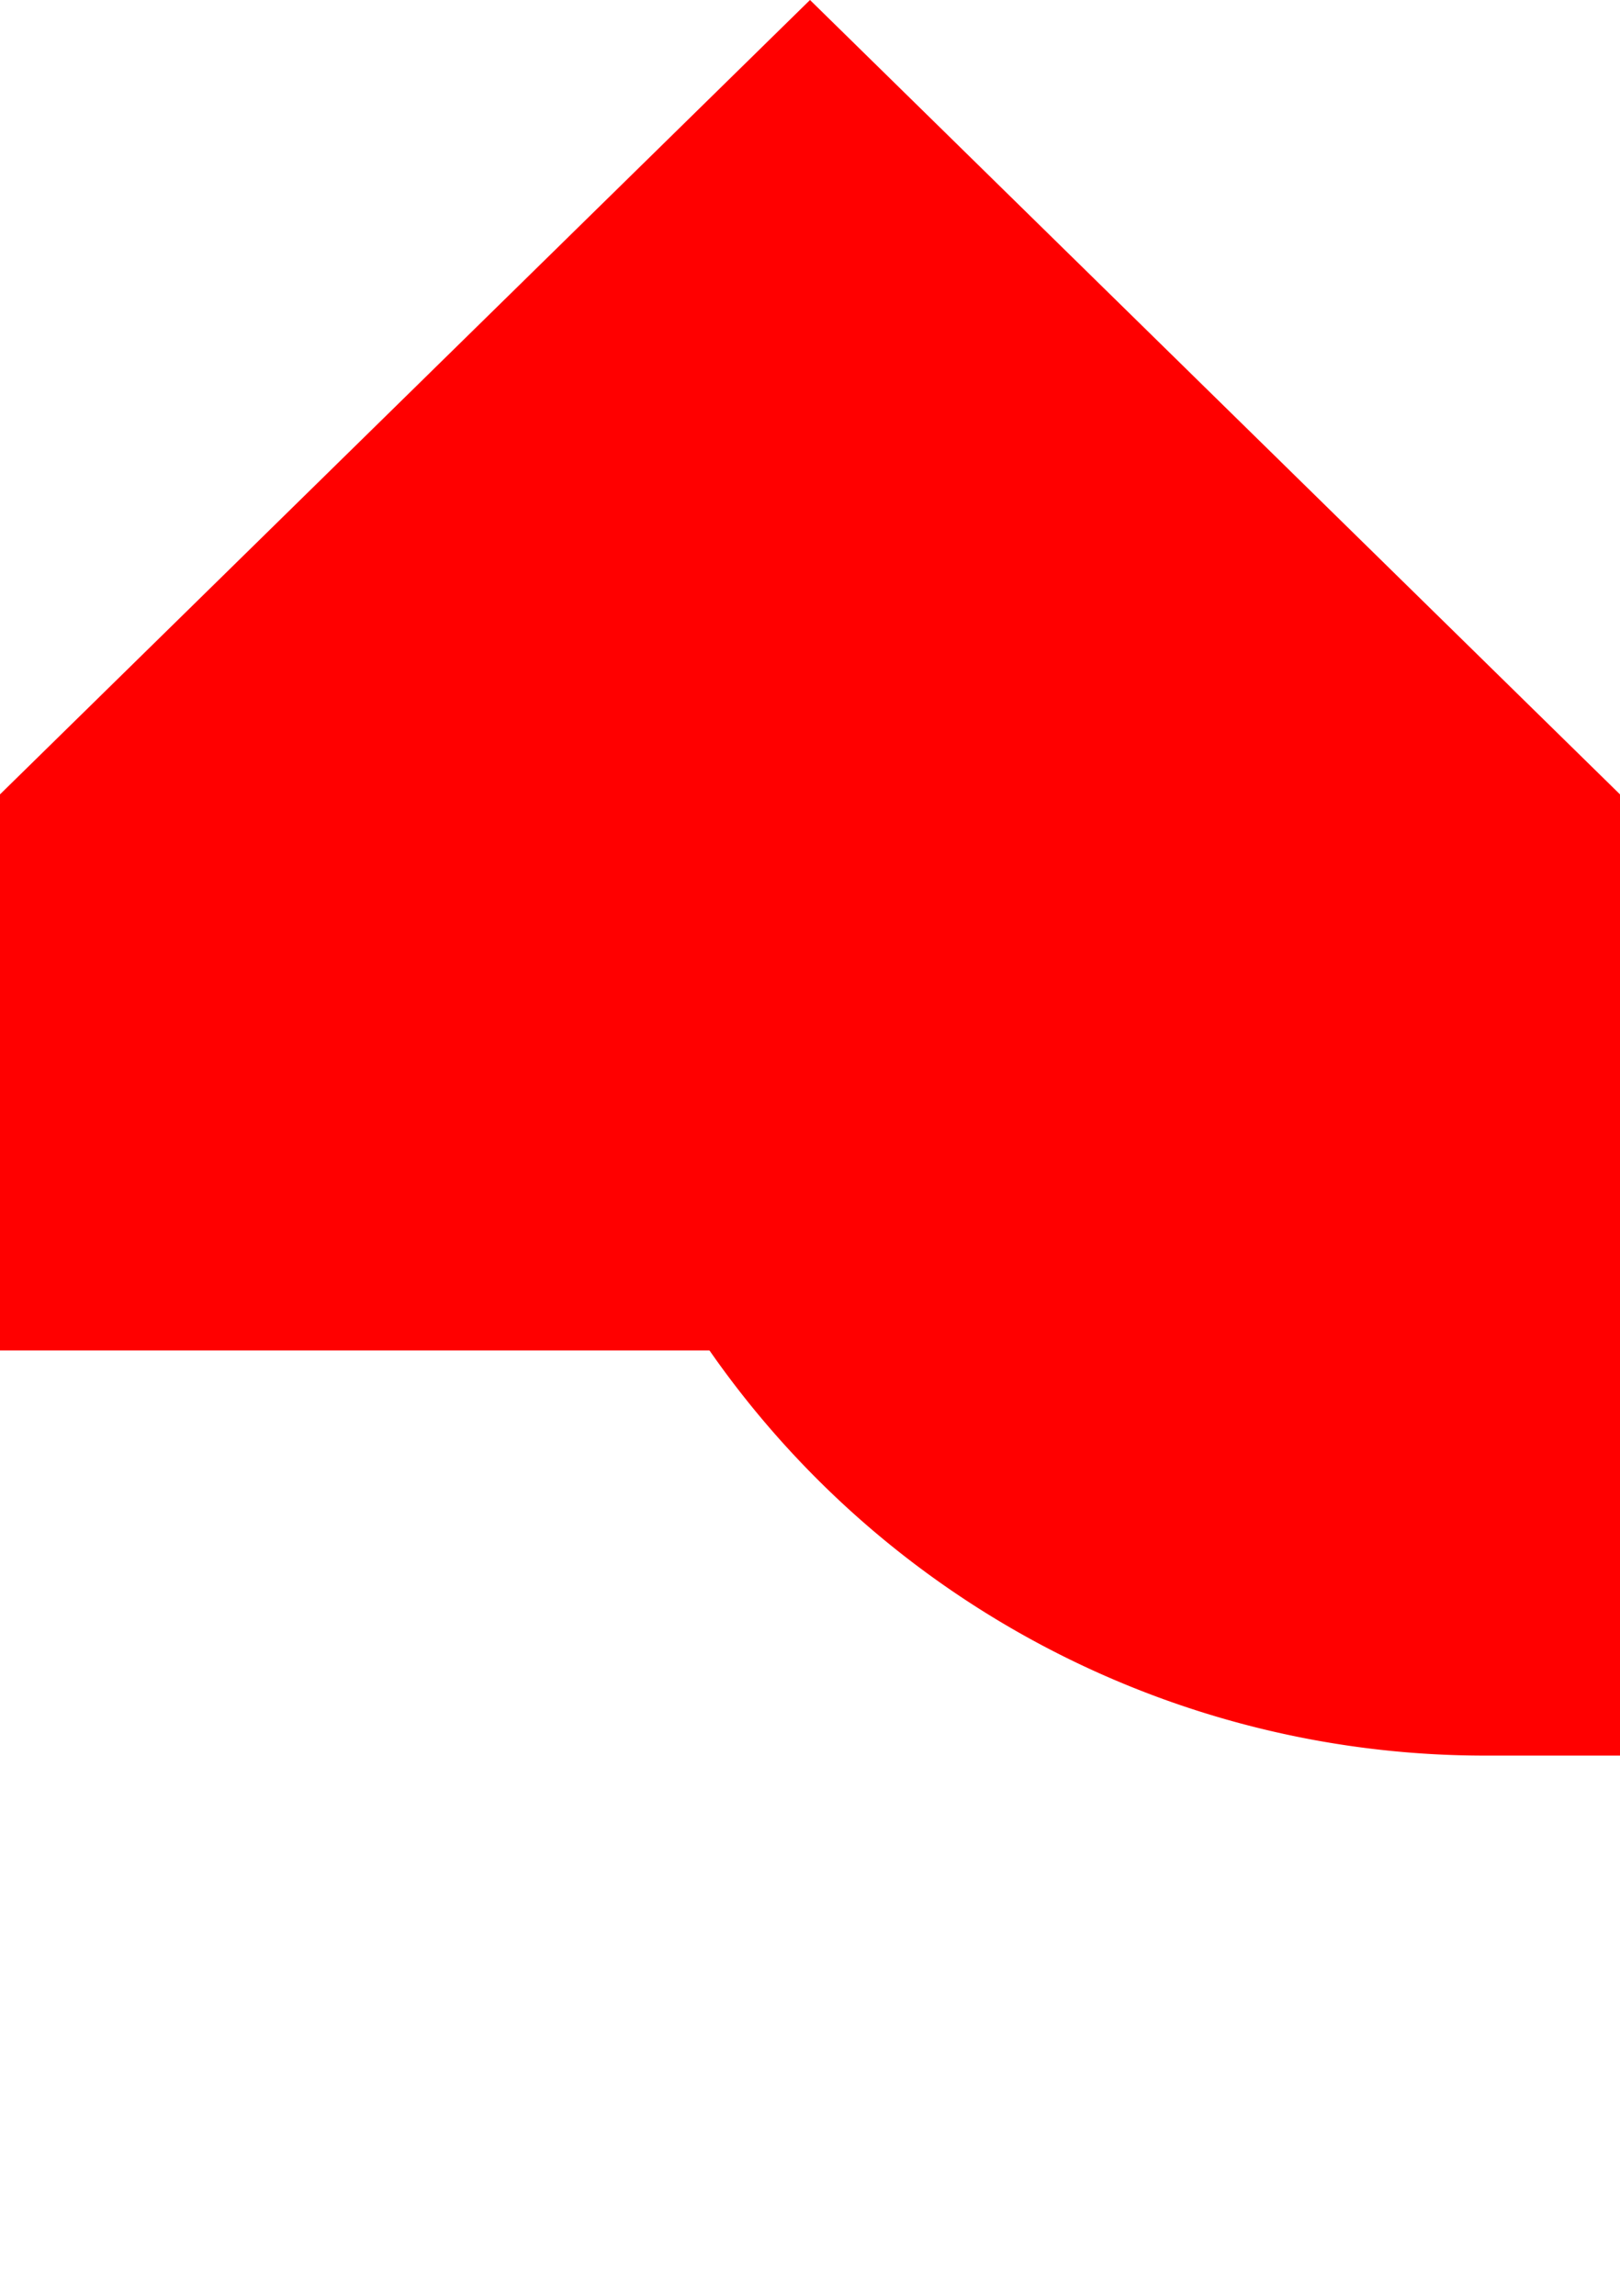 ﻿<?xml version="1.0" encoding="utf-8"?>
<svg version="1.1" xmlns:xlink="http://www.w3.org/1999/xlink" width="12px" height="17px" preserveAspectRatio="xMidYMin meet" viewBox="121 319  10 17" xmlns="http://www.w3.org/2000/svg">
  <path d="M 696 304  L 696 325  A 5 5 0 0 1 691 330 L 131 330  A 5 5 0 0 1 126 325 " stroke-width="4" stroke="#ff0000" fill="none" />
  <path d="M 136.2 329  L 126 319  L 115.8 329  L 136.2 329  Z " fill-rule="nonzero" fill="#ff0000" stroke="none" />
</svg>